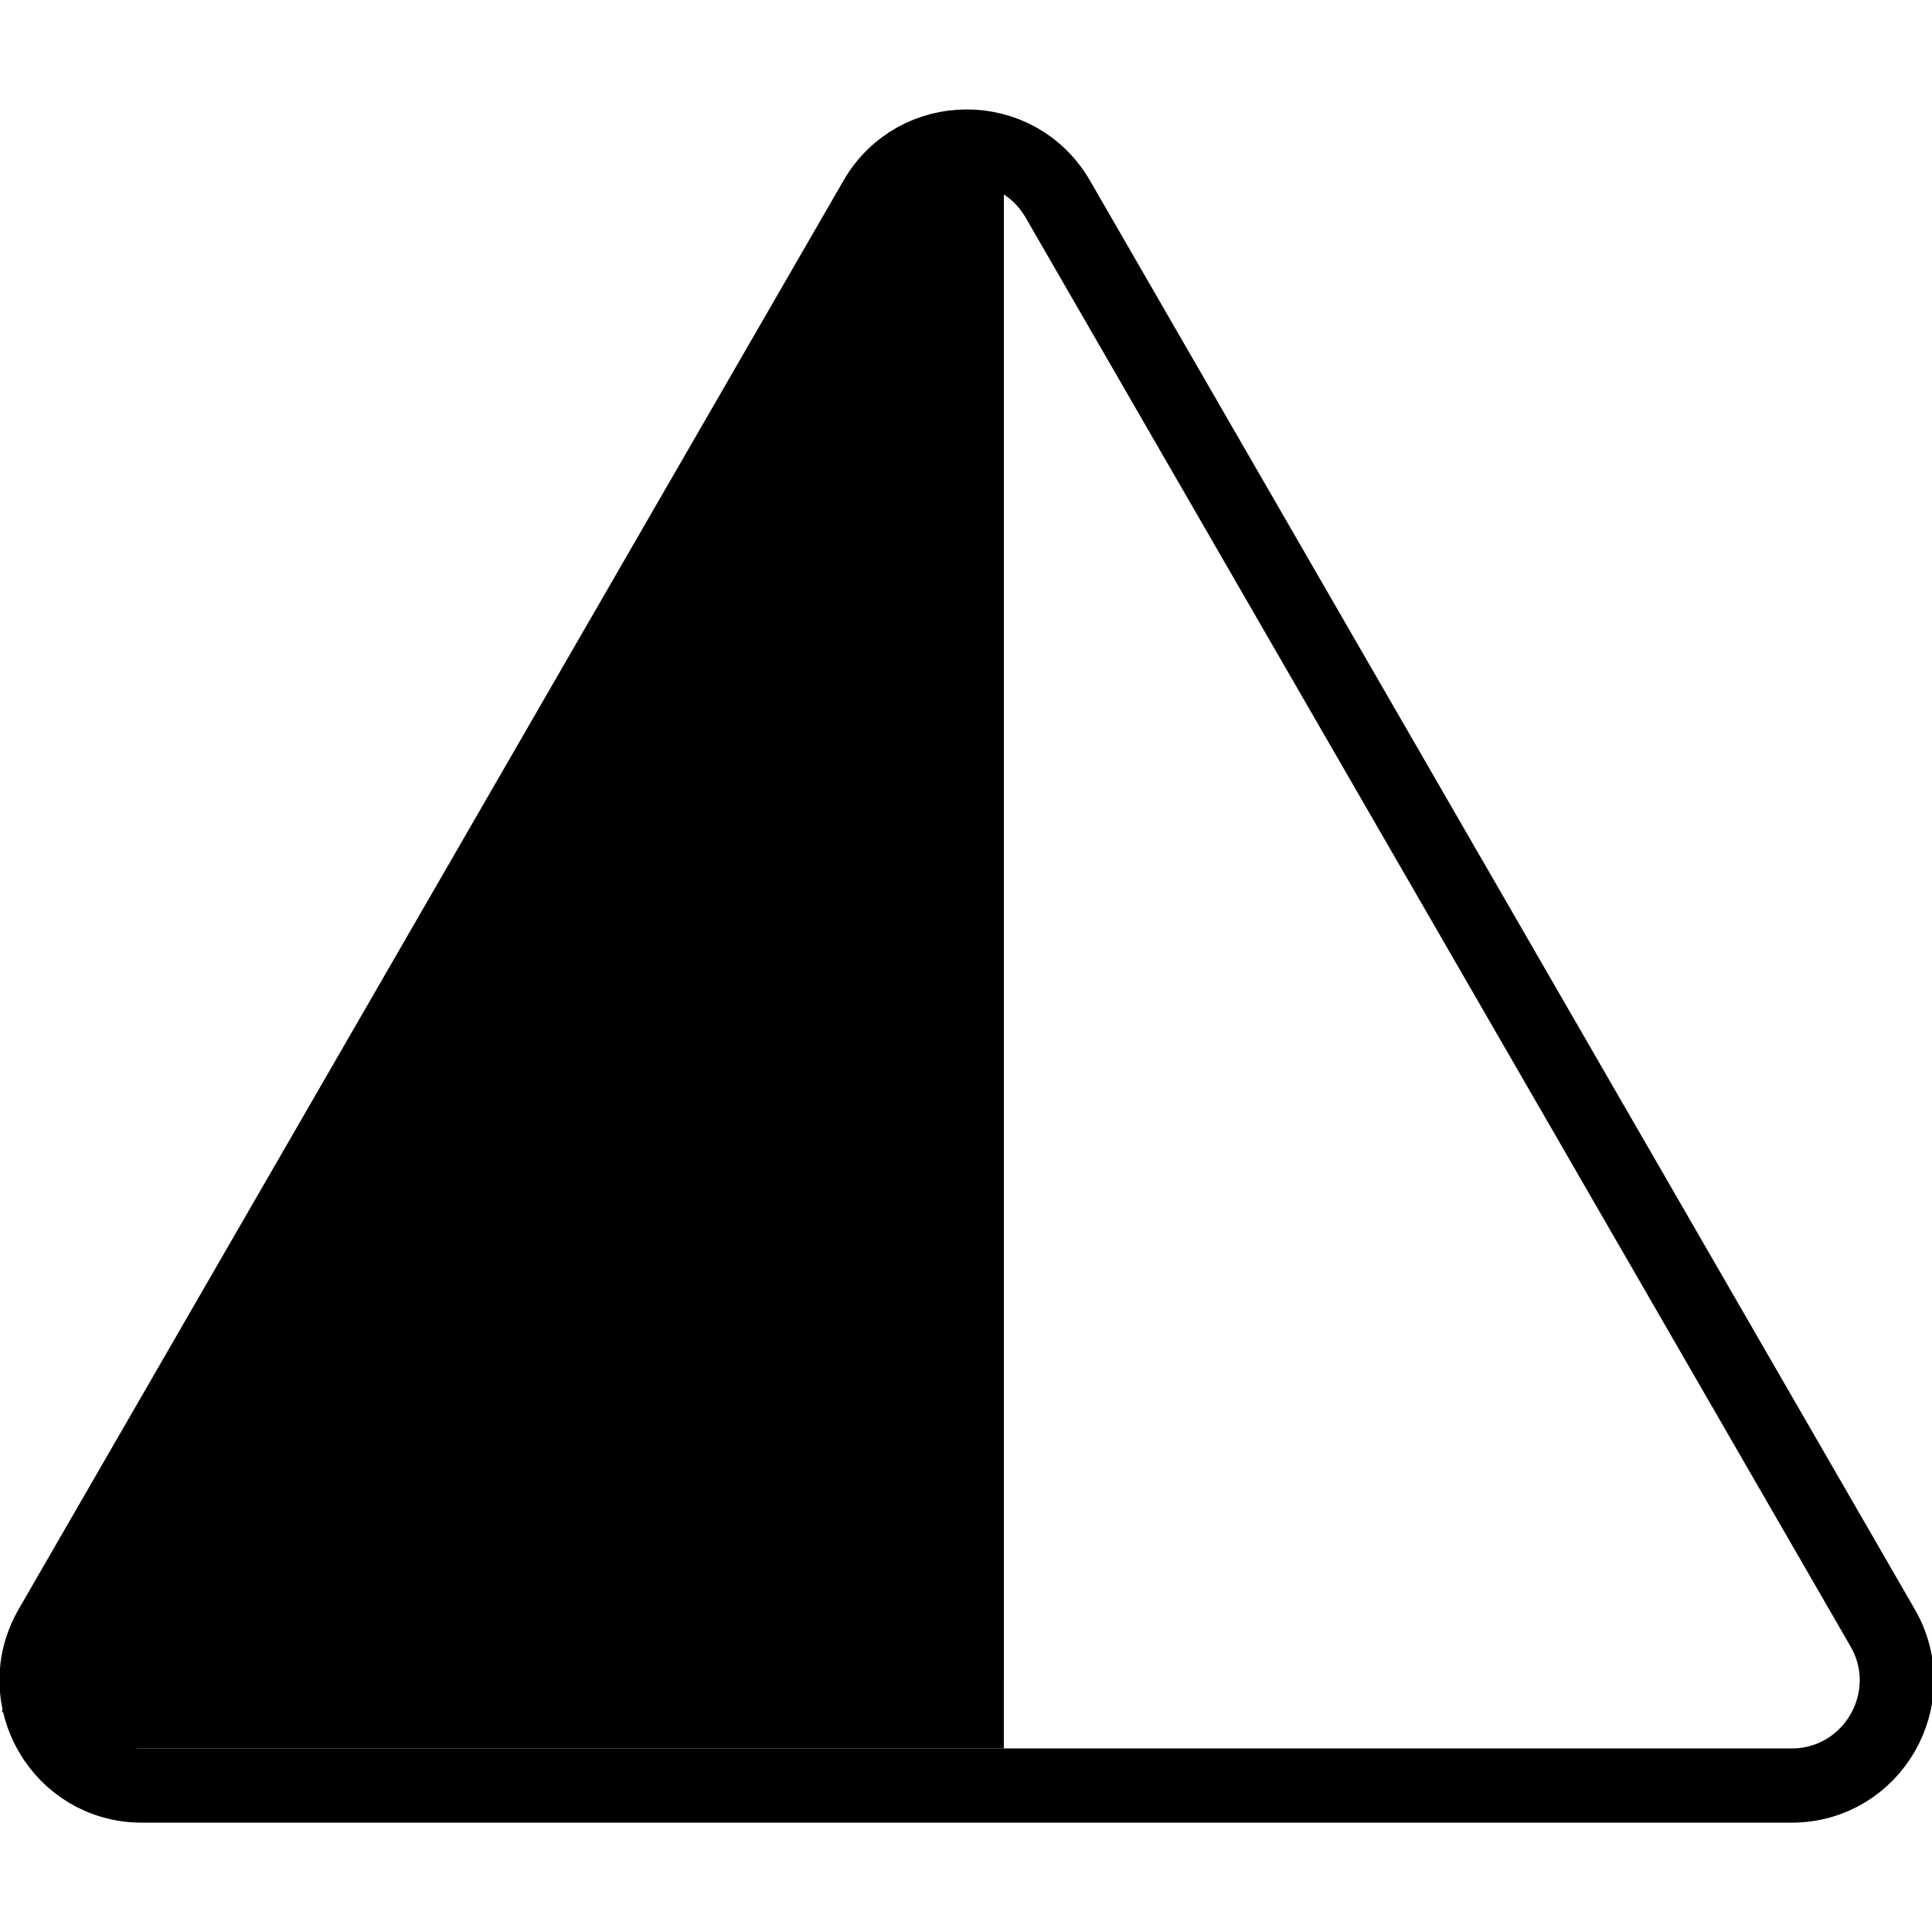 <svg xmlns="http://www.w3.org/2000/svg" width="24" height="24" viewBox="0 0 24 24"> <g transform="translate(0.0 1.374) scale(0.461)">
  
  <g
     id="line-supplement"
     transform="translate(-9.95,-12.866)">
    <path
       fill="#000"
       d="M 34.962,14 H 37 V 57 H 11.039 L 10,56 Z"
       id="path2" />
  </g>
  <g
     id="line"
     transform="translate(-9.95,-12.866)">
    <path
       fill="none"
       stroke="#000"
       stroke-miterlimit="10"
       stroke-width="2"
       d="m 33.545,15.252 -22.226,38.496 c -1.091,1.89 0.273,4.252 2.455,4.252 h 44.451 c 2.182,0 3.546,-2.362 2.455,-4.252 L 38.455,15.252 c -1.091,-1.89 -3.819,-1.89 -4.91,0 z"
       id="path5" />
    <path
       fill="none"
       stroke="#000"
       stroke-linecap="round"
       stroke-width="2"
       d="M 36,14.5 V 55"
       id="path7" />
  </g>
</g></svg>